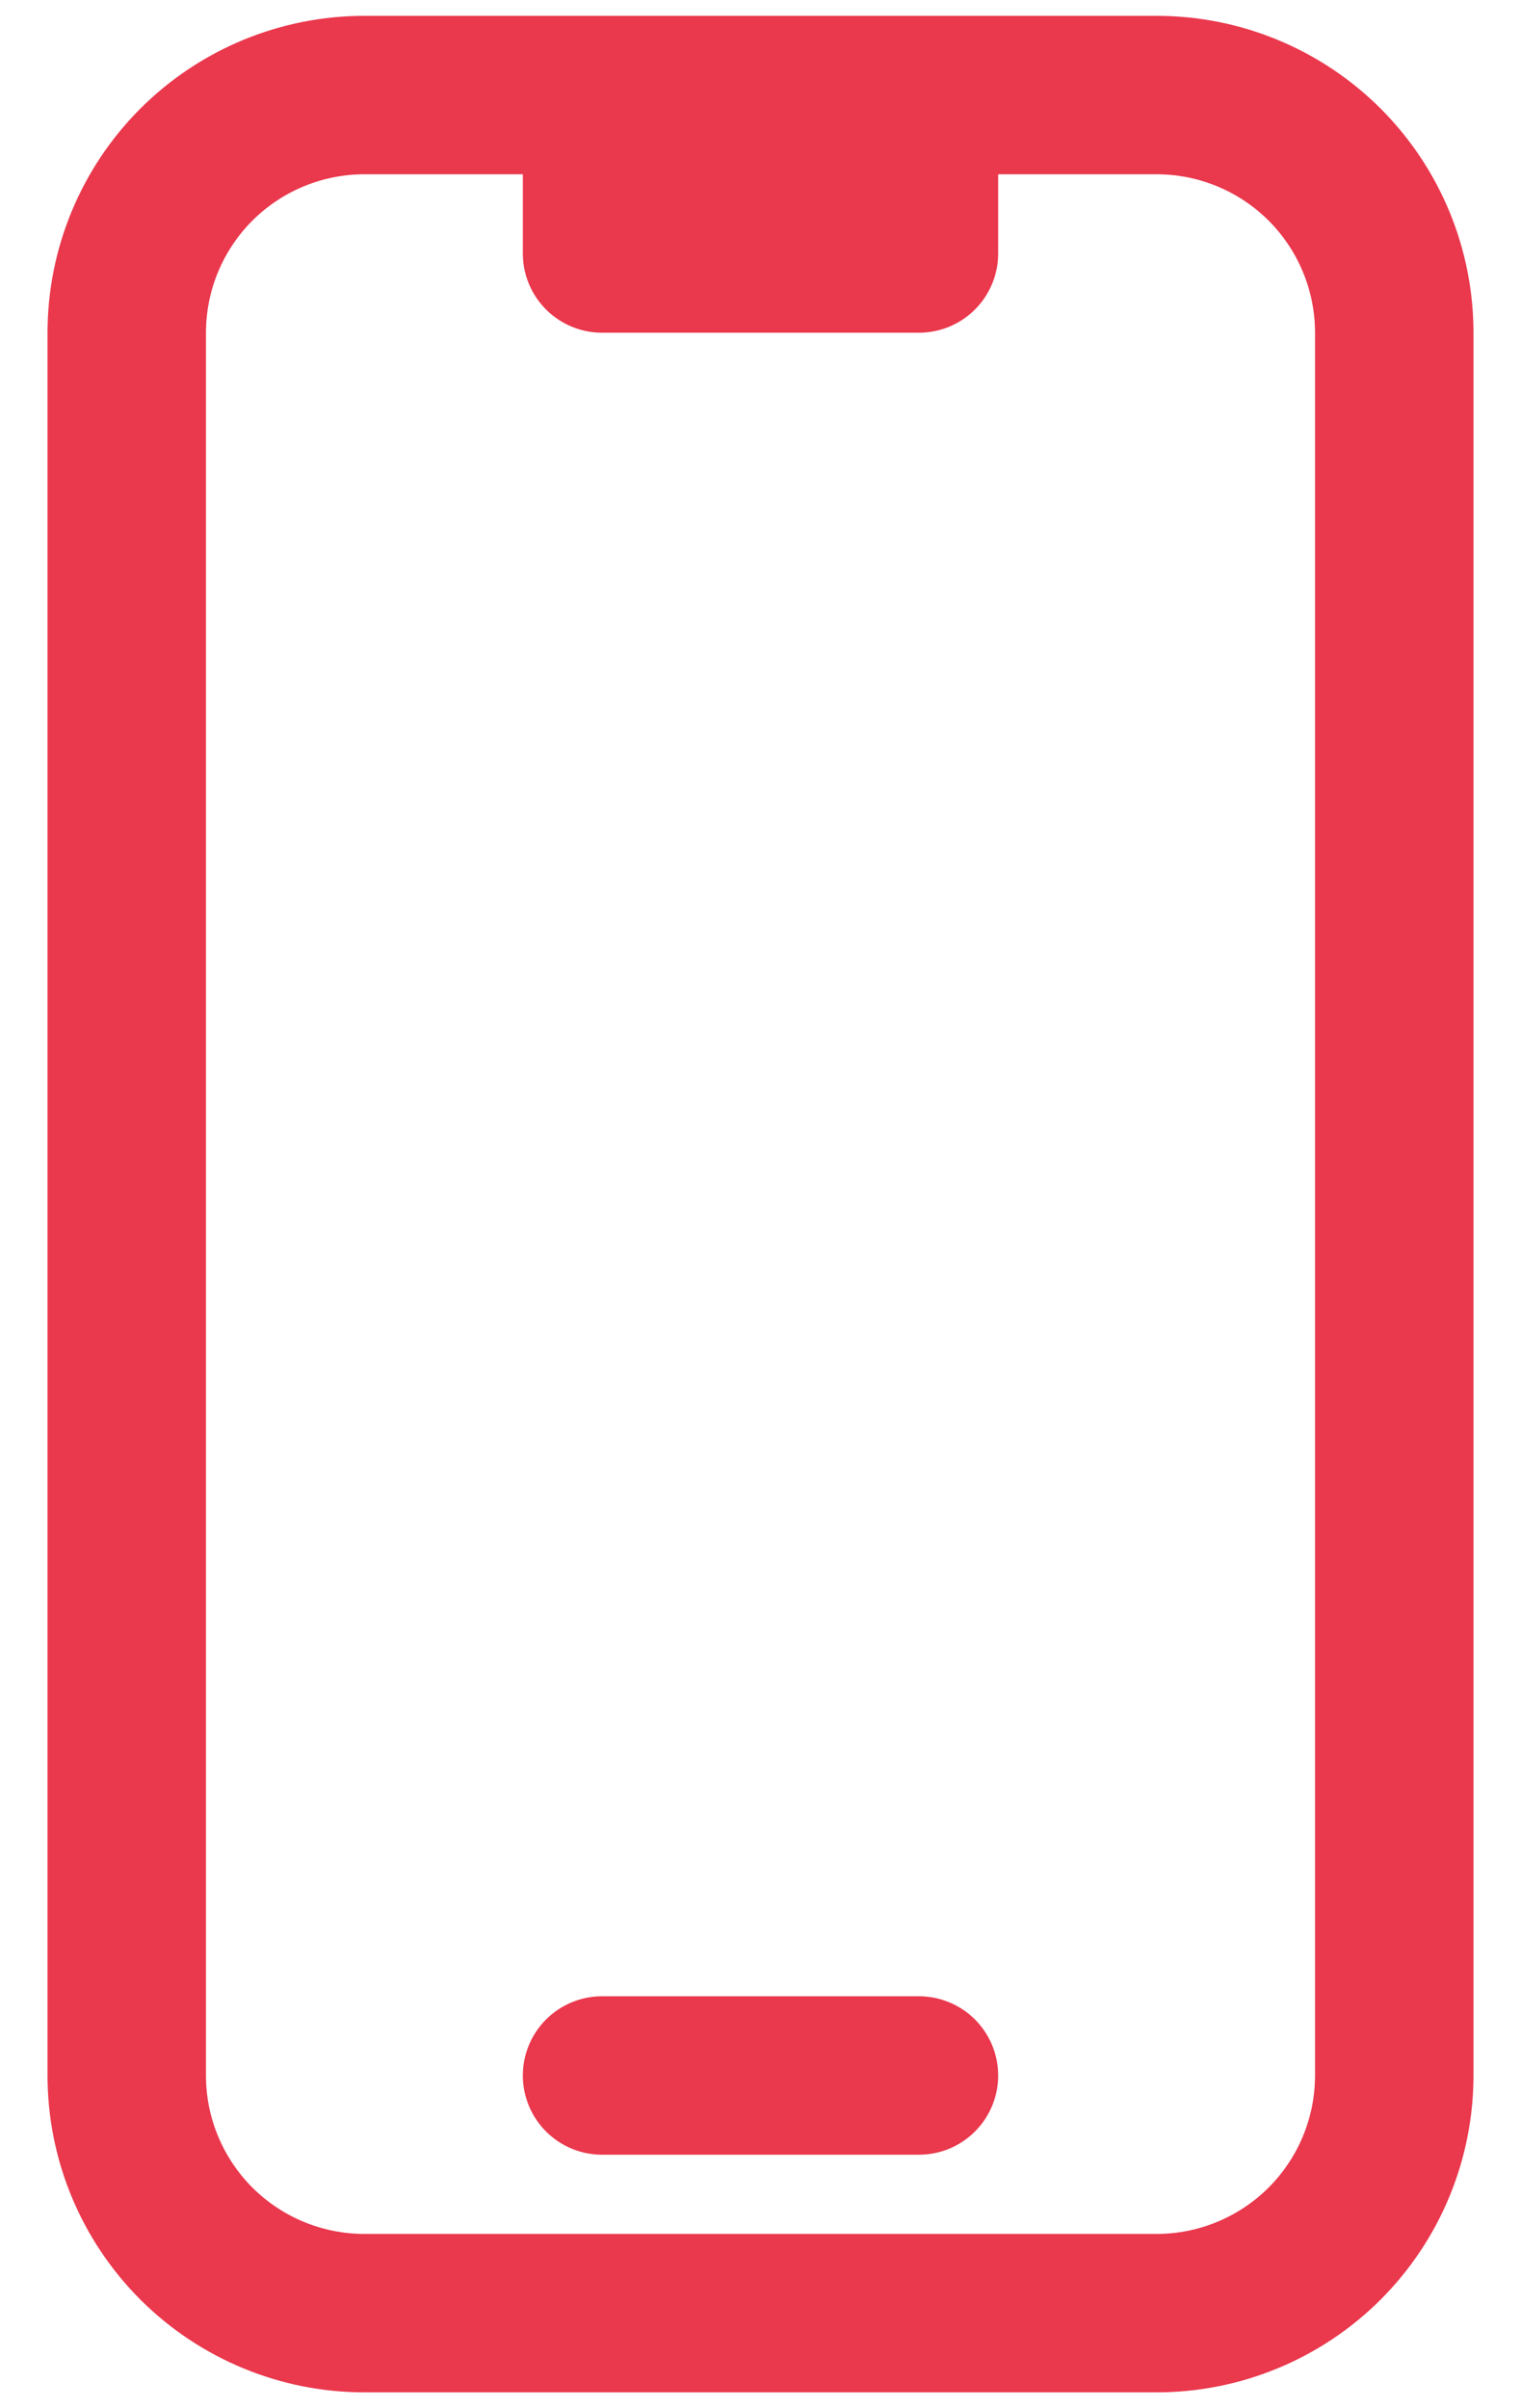 <svg width="24" height="38" viewBox="0 0 24 38" fill="none" xmlns="http://www.w3.org/2000/svg">
<path d="M9.5 1.5H5.75C4.755 1.5 3.802 1.895 3.098 2.598C2.395 3.302 2 4.255 2 5.25V32.75C2 33.745 2.395 34.698 3.098 35.402C3.802 36.105 4.755 36.5 5.75 36.5H18.25C19.245 36.5 20.198 36.105 20.902 35.402C21.605 34.698 22 33.745 22 32.75V5.25C22 4.255 21.605 3.302 20.902 2.598C20.198 1.895 19.245 1.5 18.25 1.5H14.5M9.5 1.5V4H14.5V1.5M9.5 1.5H14.5M9.5 32.75H14.5" stroke="#EA384D" stroke-width="2.5" stroke-linecap="round" stroke-linejoin="round"/>
</svg>

